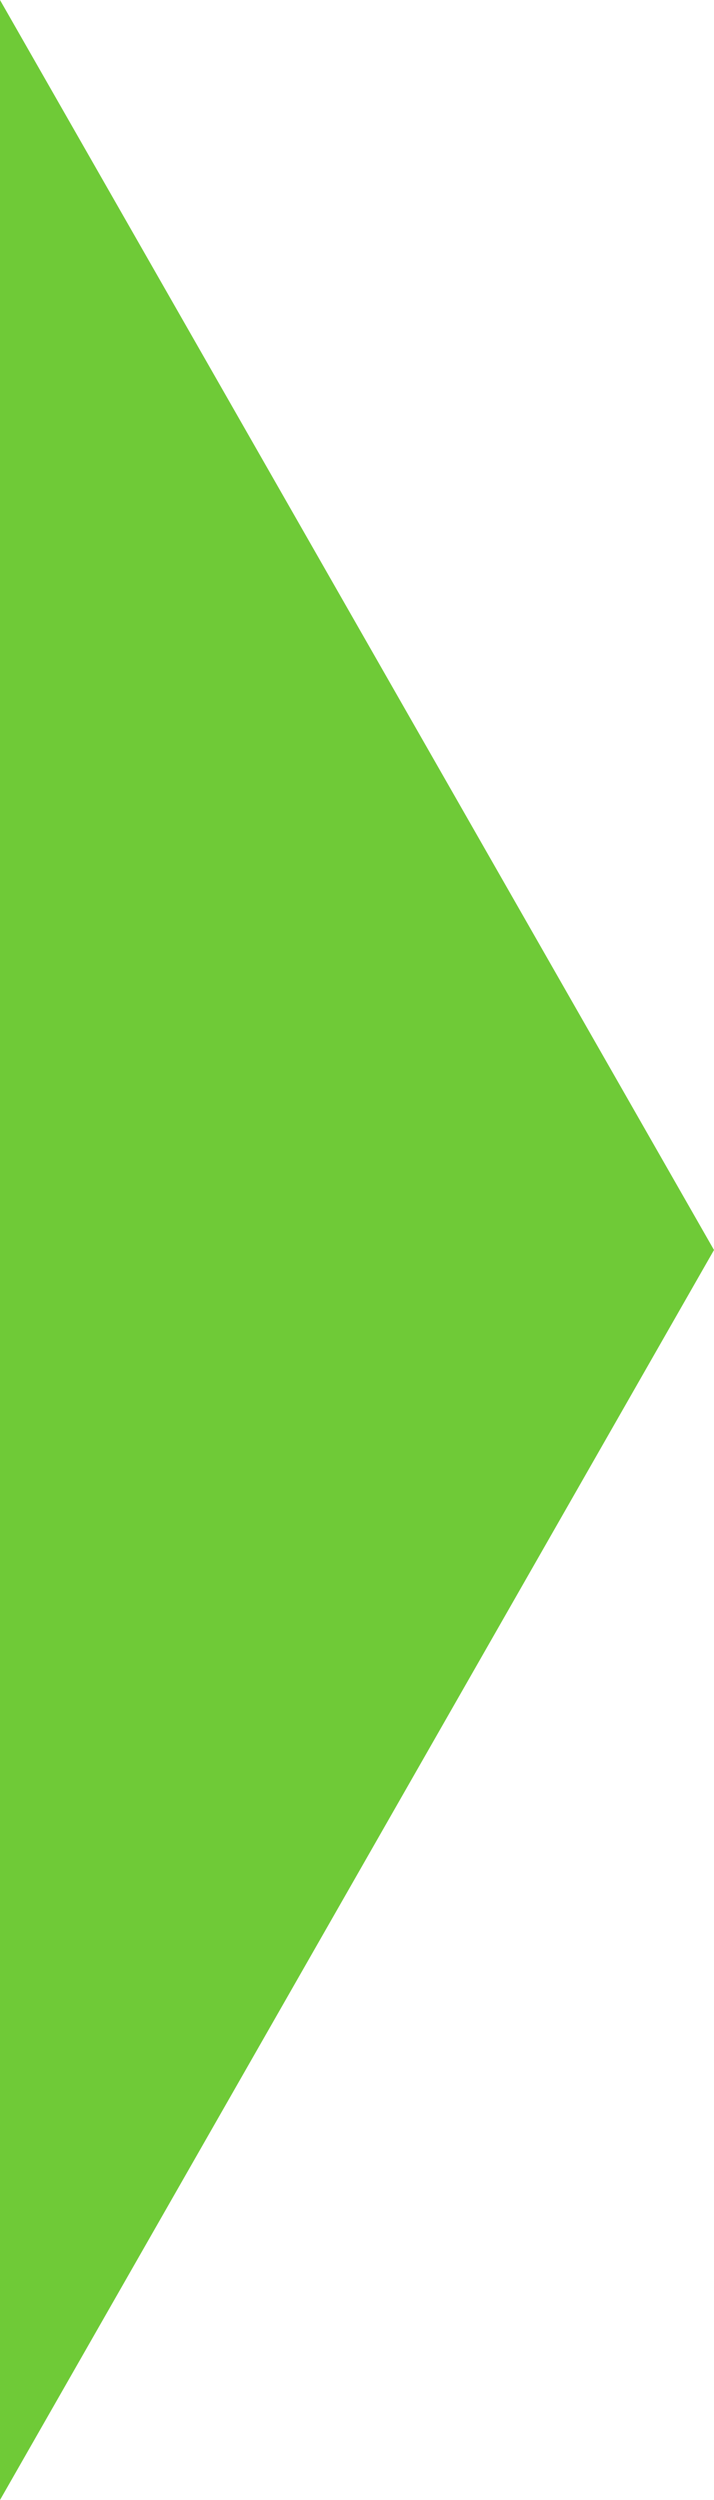 <?xml version="1.0" encoding="UTF-8"?>
<svg width="16px" height="56px" viewBox="0 0 16 56" version="1.1" xmlns="http://www.w3.org/2000/svg" xmlns:xlink="http://www.w3.org/1999/xlink">
    <title>label-arrow-success</title>
    <g id="label-arrow-success" stroke="none" stroke-width="1" fill="none" fill-rule="evenodd">
        <g id="label-arrow-primary" fill="#6FCA37" fill-rule="nonzero">
            <polygon id="Path-2" points="0 0 16 28 0 56"></polygon>
        </g>
    </g>
</svg>